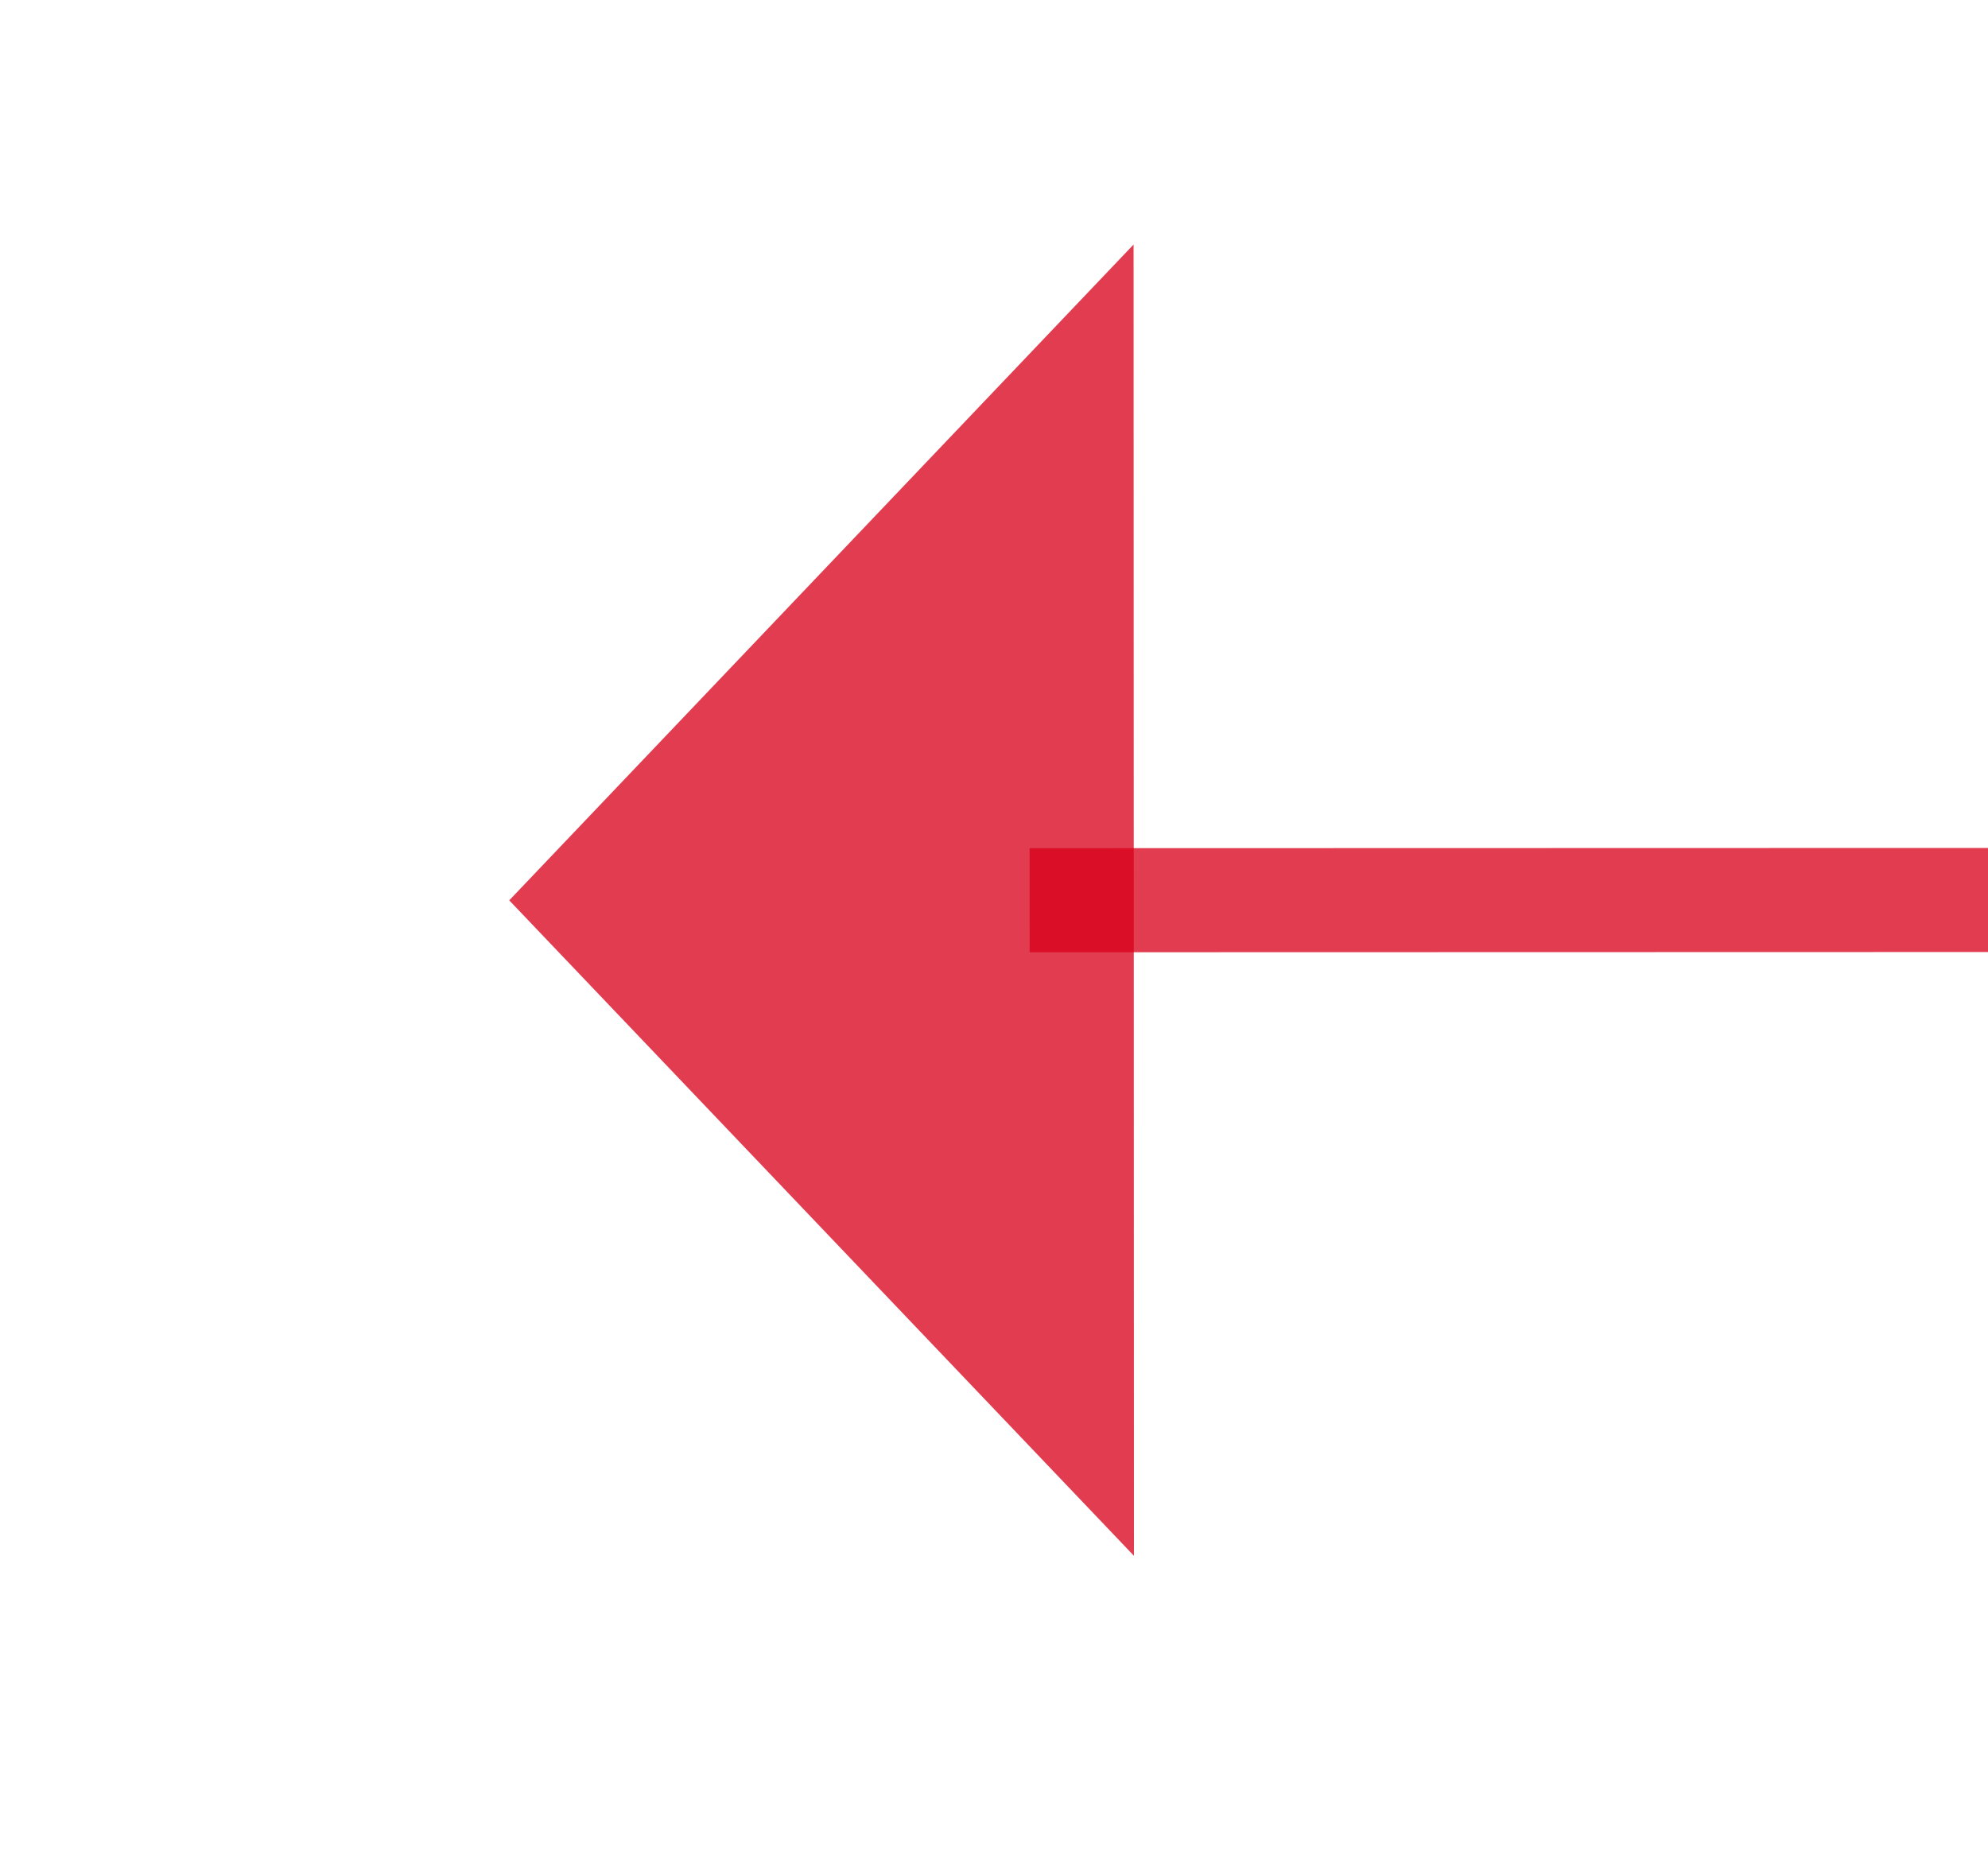 ﻿<?xml version="1.0" encoding="utf-8"?>
<svg version="1.1" xmlns:xlink="http://www.w3.org/1999/xlink" width="19.09px" height="18px" viewBox="1385.437 168.379  19.09 18" xmlns="http://www.w3.org/2000/svg">
  <g transform="matrix(0.995 -0.095 0.095 0.995 -10.533 133.056 )">
    <path d="M 1432.005 180.905  L 1395.977 177.474  " stroke-width="1" stroke="#d9001b" fill="none" stroke-opacity="0.765" />
    <path d="M 1430.014 177.716  A 3 3 0 0 0 1427.014 180.716 A 3 3 0 0 0 1430.014 183.716 A 3 3 0 0 0 1433.014 180.716 A 3 3 0 0 0 1430.014 177.716 Z M 1397.57 171.297  L 1391 177  L 1396.376 183.84  L 1397.57 171.297  Z " fill-rule="nonzero" fill="#d9001b" stroke="none" fill-opacity="0.765" />
  </g>
</svg>